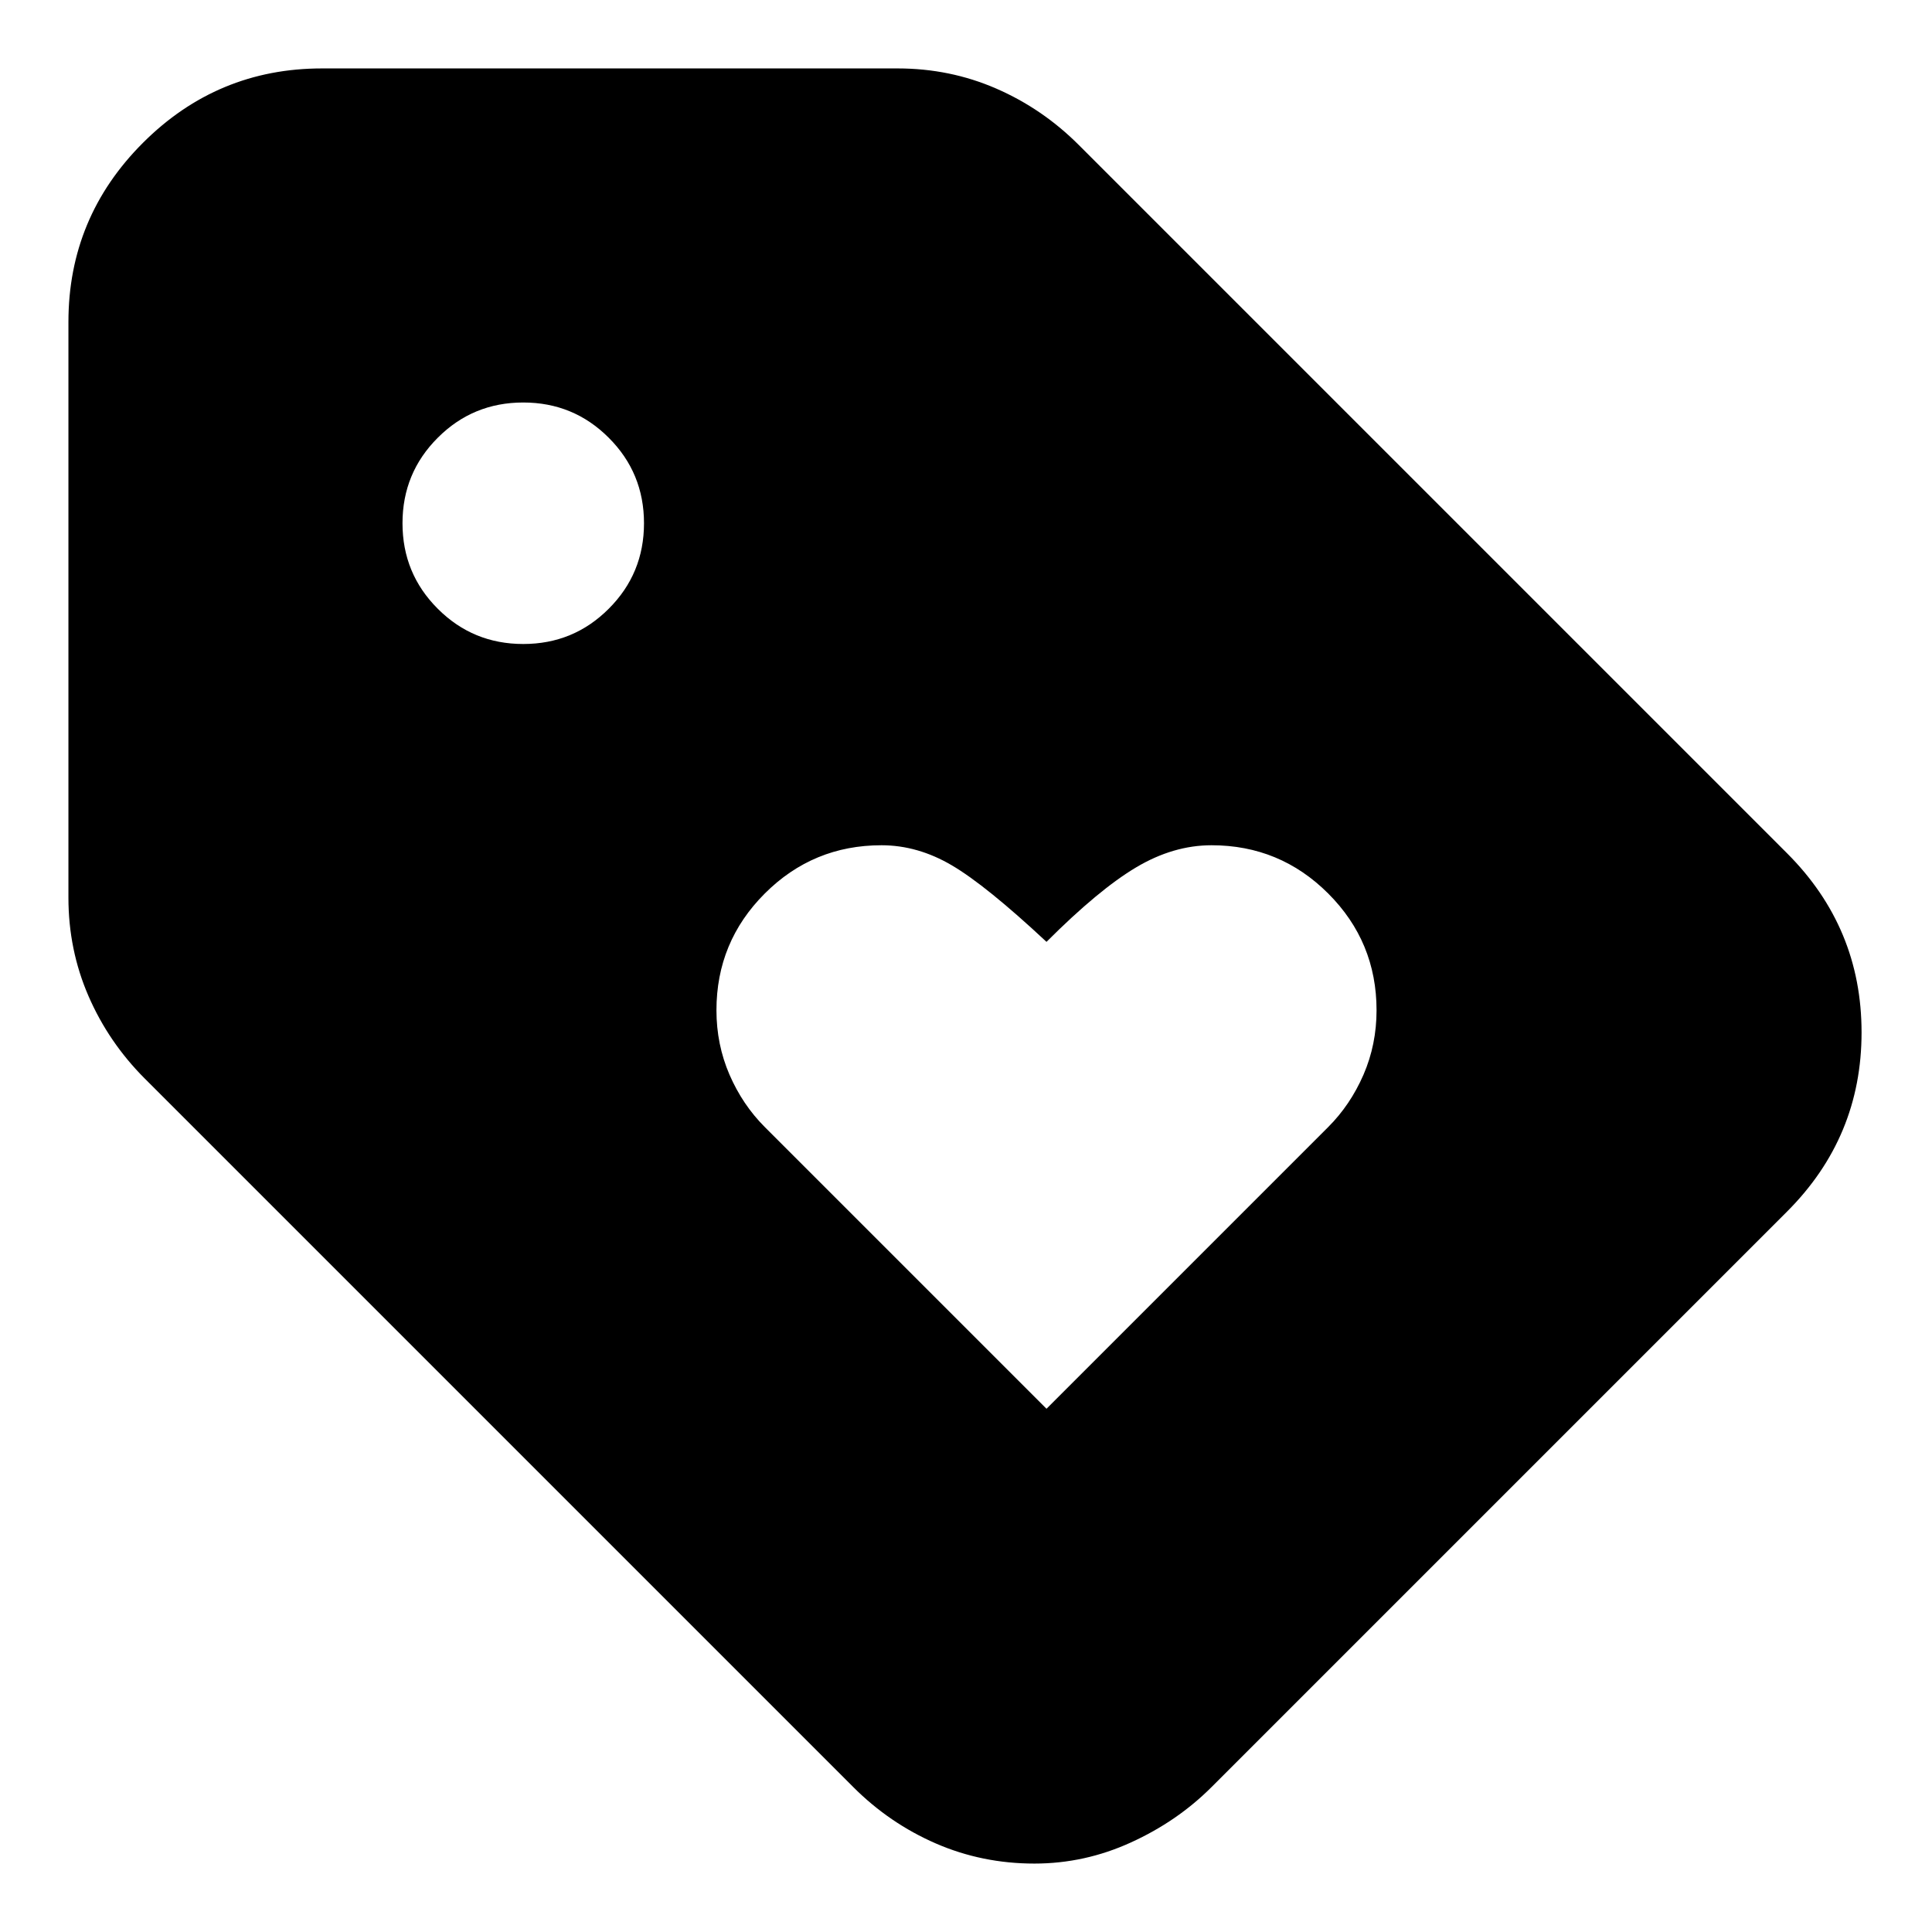 <svg xmlns="http://www.w3.org/2000/svg" height="24" width="24"><path d="M13 17.5 16.5 14Q16.775 13.725 16.938 13.35Q17.1 12.975 17.1 12.55Q17.1 11.7 16.5 11.1Q15.9 10.5 15.05 10.5Q14.575 10.5 14.113 10.775Q13.65 11.05 13 11.7Q12.25 11 11.825 10.75Q11.4 10.5 10.95 10.5Q10.1 10.5 9.5 11.1Q8.9 11.7 8.9 12.55Q8.9 12.975 9.062 13.35Q9.225 13.725 9.5 14ZM12.85 23.15Q12.2 23.15 11.625 22.9Q11.05 22.65 10.6 22.2L1.8 13.4Q1.35 12.95 1.1 12.375Q0.85 11.8 0.85 11.15V4Q0.85 2.7 1.775 1.775Q2.7 0.85 4 0.85H11.15Q11.8 0.85 12.375 1.1Q12.95 1.35 13.4 1.8L22.2 10.6Q23.125 11.525 23.125 12.825Q23.125 14.125 22.2 15.05L15.05 22.2Q14.625 22.625 14.05 22.887Q13.475 23.15 12.85 23.15ZM6.5 8Q7.125 8 7.562 7.562Q8 7.125 8 6.5Q8 5.875 7.562 5.438Q7.125 5 6.5 5Q5.875 5 5.438 5.438Q5 5.875 5 6.5Q5 7.125 5.438 7.562Q5.875 8 6.5 8Z"/></svg>